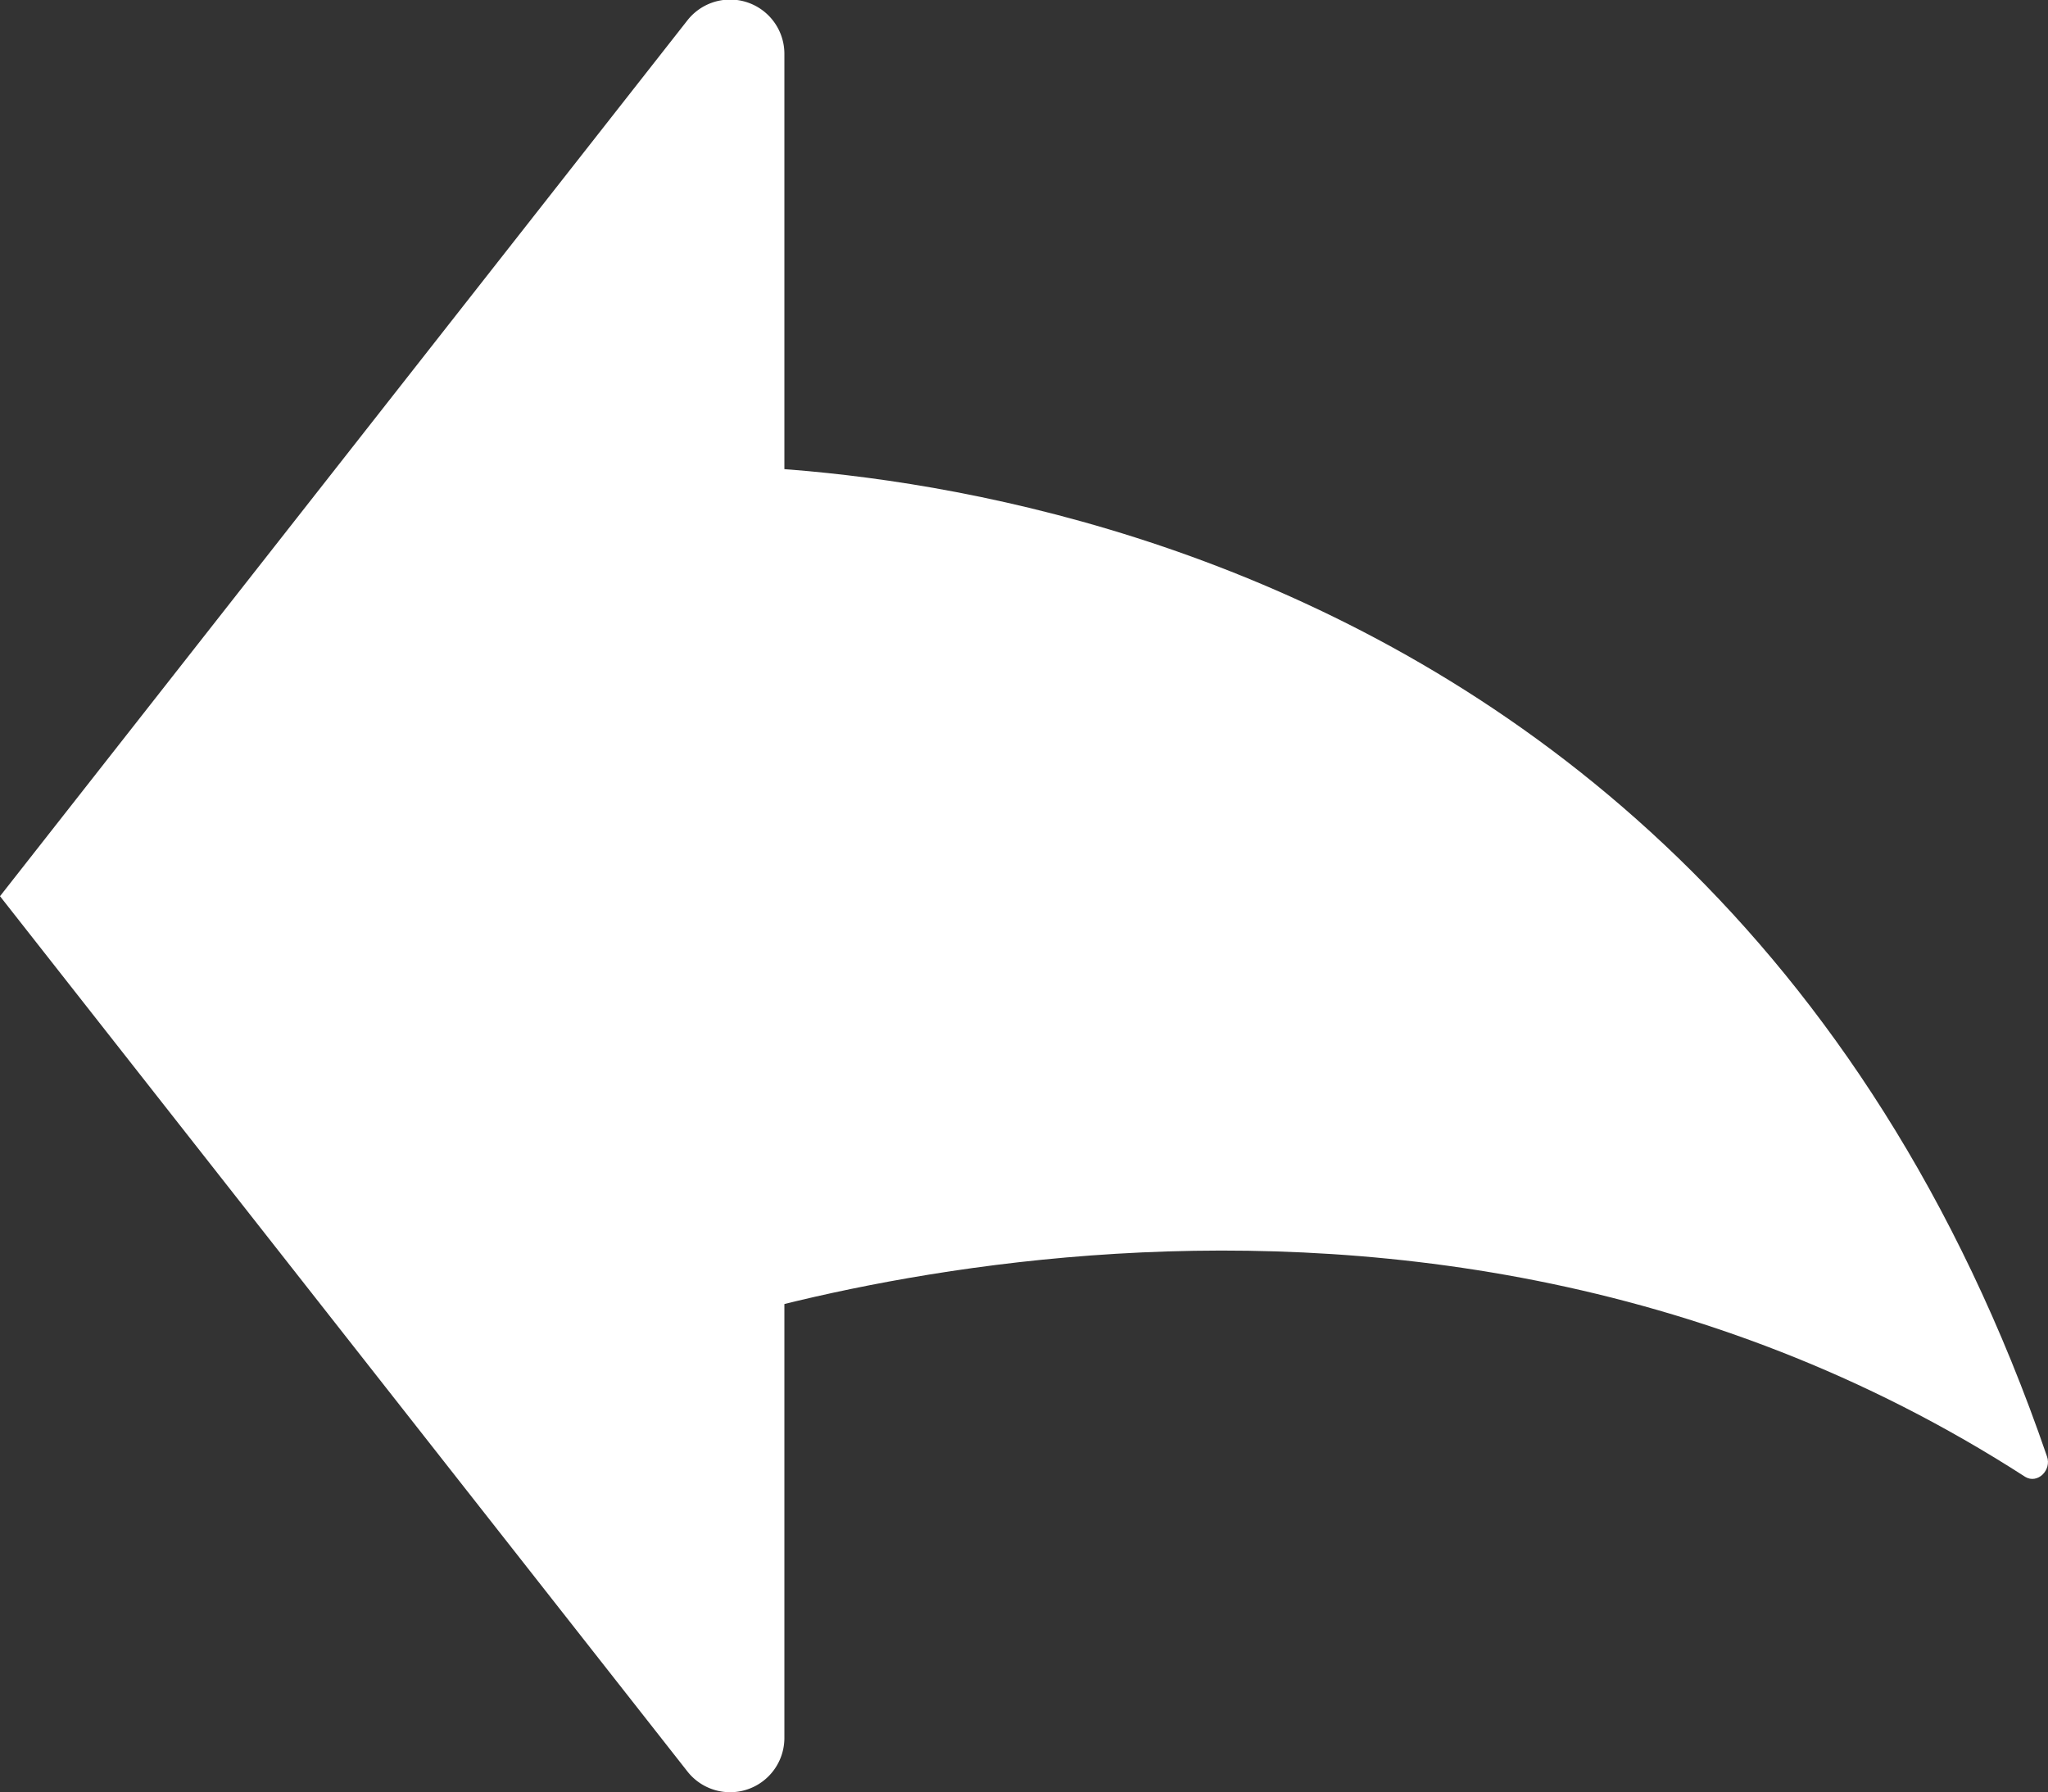 <svg xmlns="http://www.w3.org/2000/svg" viewBox="0 0 100 87.53"><rect x="0" y="0" width="100" height="87.53" fill="#333333" stroke="none"/><defs><style>.cls-1{fill:#fff;}</style></defs><g id="Слой_2" data-name="Слой 2"><g id="icons"><g id="Rounded_Arrow_Left"><path class="cls-1" d="M31.33,65.77l1-43s50-3,67.62,48.36c.24.67-.46,1.36-1.06,1C67.34,51.77,31.33,65.77,31.33,65.77Z"/><path class="cls-1" d="M0,43.77,33.56,86.51a2.65,2.65,0,0,0,4.74-1.63V2.66A2.65,2.65,0,0,0,33.56,1Z"/></g></g></g></svg>